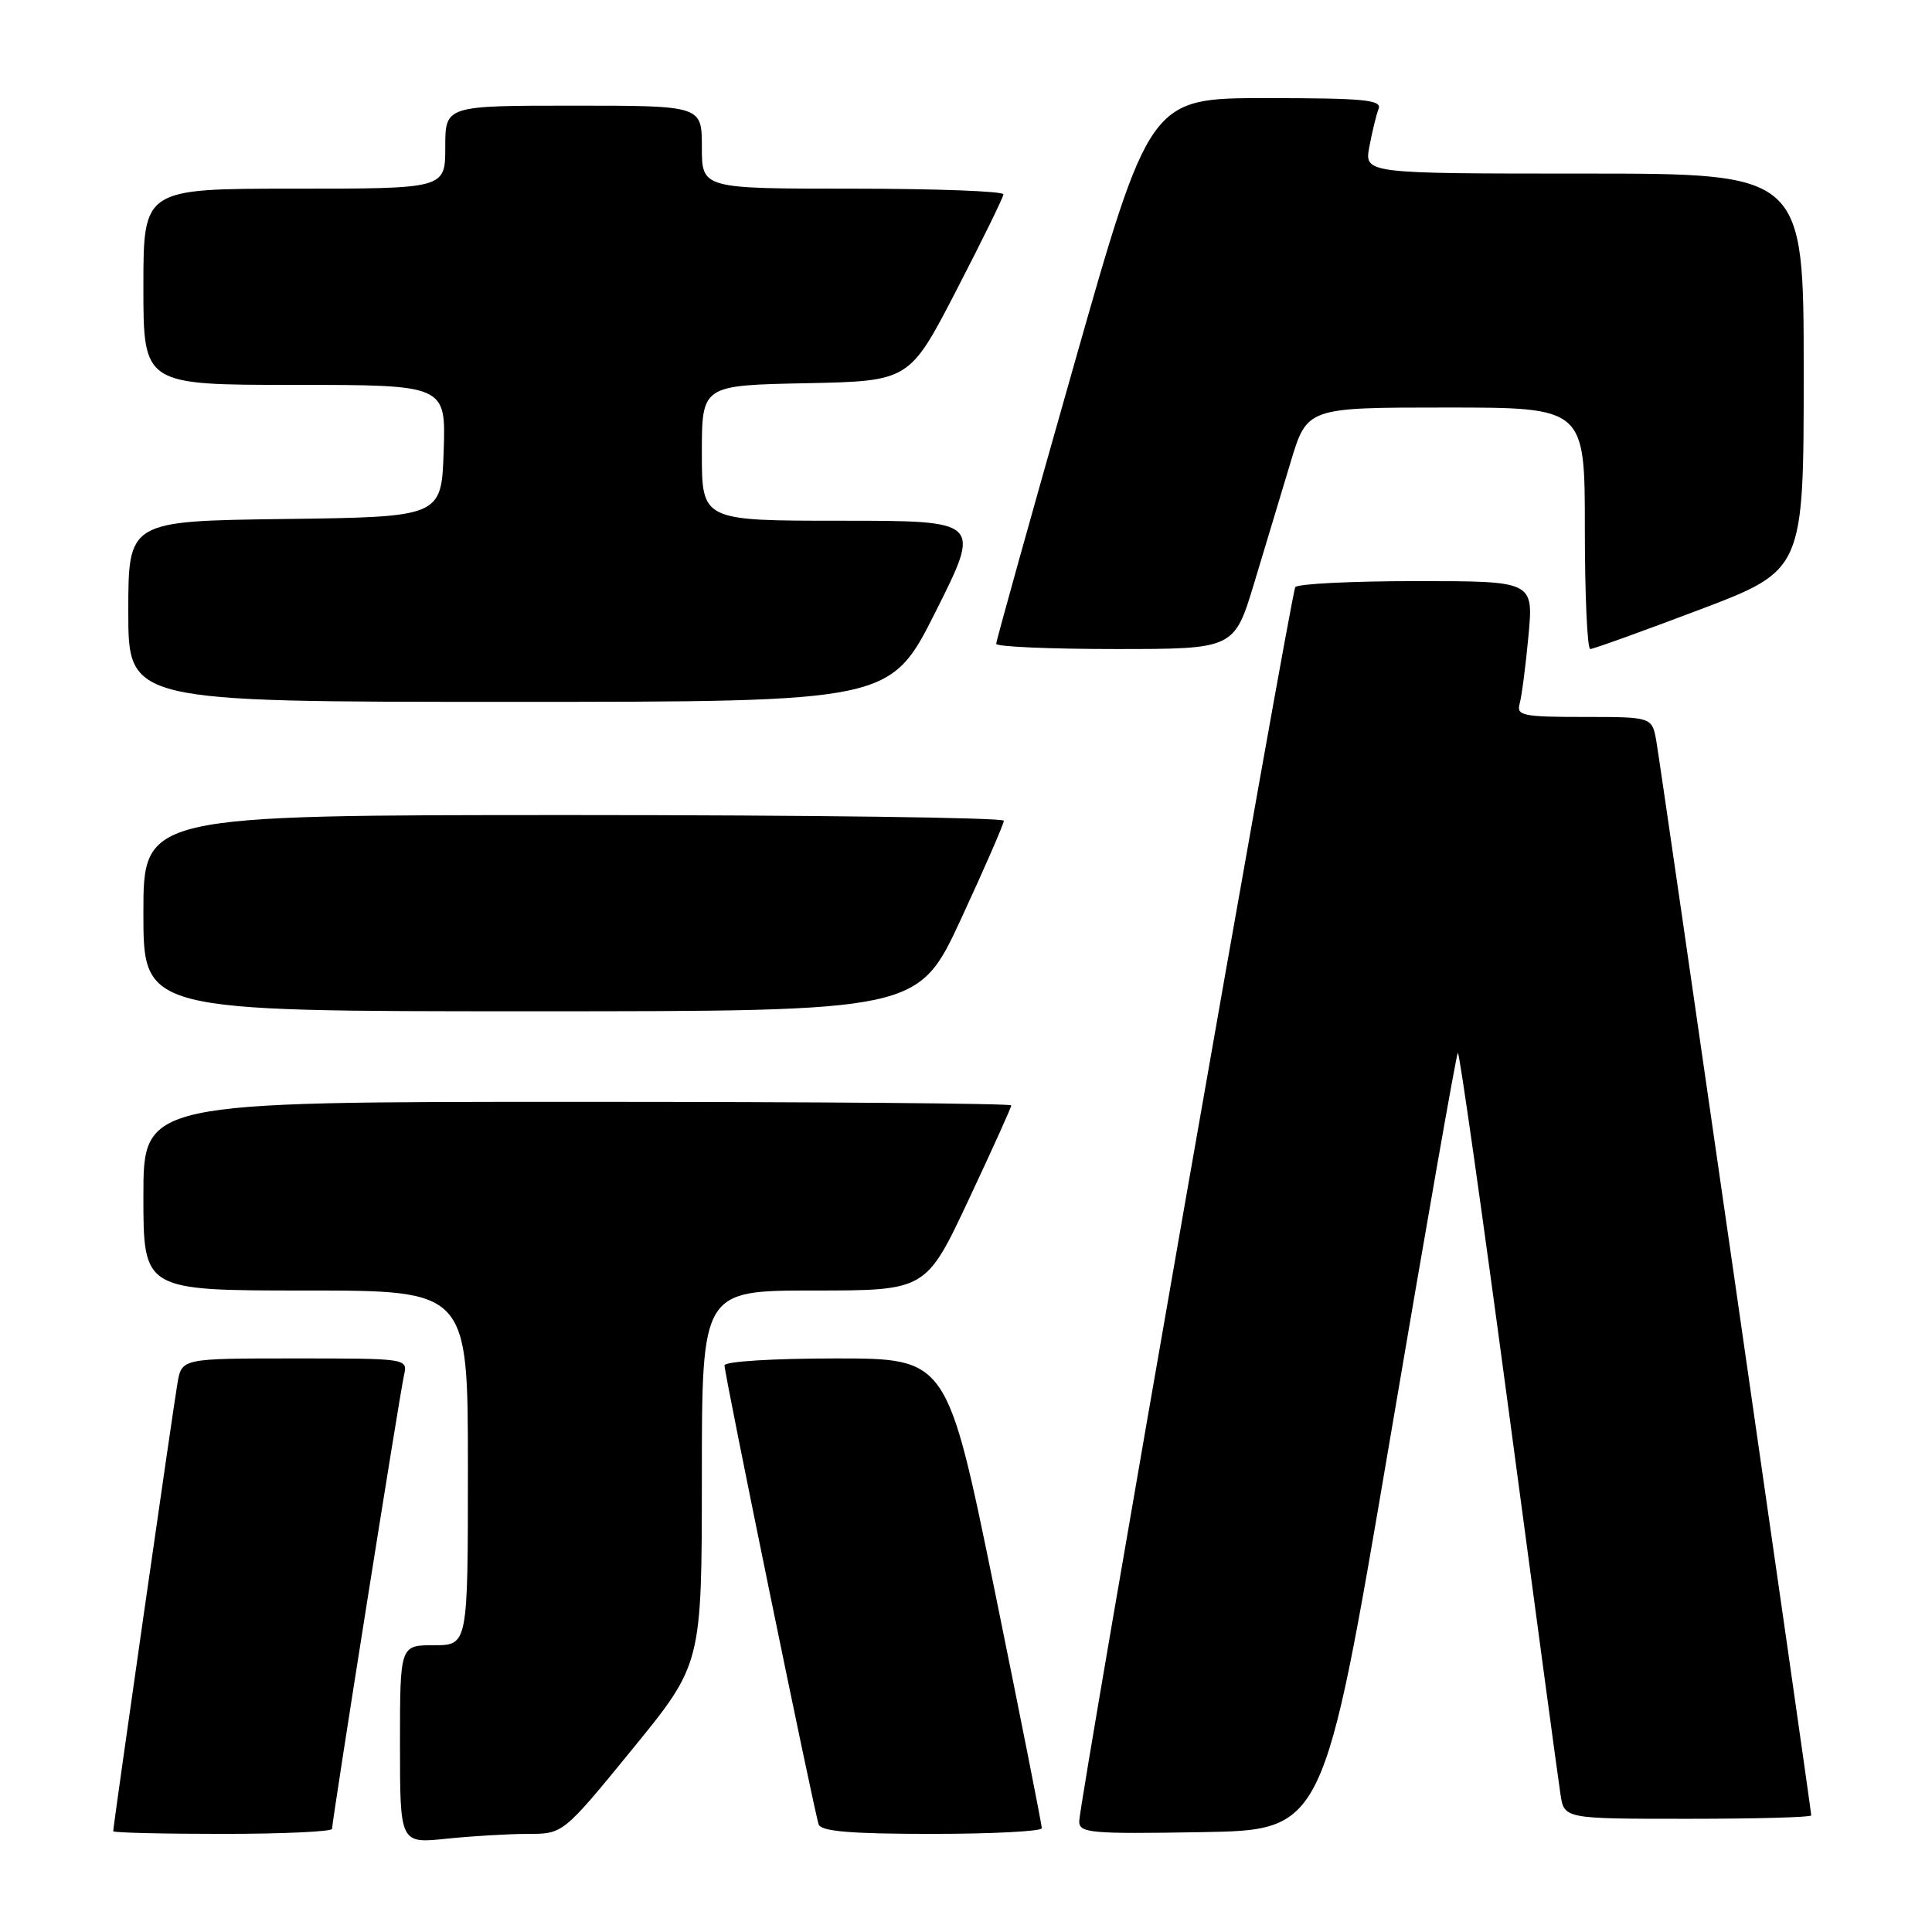 <?xml version="1.0" encoding="UTF-8" standalone="no"?>
<!DOCTYPE svg PUBLIC "-//W3C//DTD SVG 1.1//EN" "http://www.w3.org/Graphics/SVG/1.1/DTD/svg11.dtd" >
<svg xmlns="http://www.w3.org/2000/svg" xmlns:xlink="http://www.w3.org/1999/xlink" version="1.1" viewBox="0 0 256 256">
 <g >
 <path fill="currentColor"
d=" M 69.96 243.00 C 74.62 243.00 74.62 243.00 83.81 231.75 C 92.99 220.50 92.99 220.50 93.00 195.75 C 93.00 171.00 93.00 171.00 107.85 171.00 C 122.70 171.00 122.70 171.00 128.35 158.97 C 131.46 152.35 134.00 146.73 134.00 146.47 C 134.00 146.21 108.12 146.00 76.50 146.00 C 19.00 146.00 19.00 146.00 19.00 158.50 C 19.00 171.00 19.00 171.00 40.50 171.00 C 62.00 171.00 62.00 171.00 62.00 194.50 C 62.00 218.00 62.00 218.00 57.50 218.00 C 53.00 218.00 53.00 218.00 53.00 231.14 C 53.00 244.28 53.00 244.28 59.15 243.64 C 62.53 243.29 67.39 243.00 69.96 243.00 Z  M 44.00 242.33 C 44.00 241.26 52.96 184.72 53.53 182.25 C 54.04 180.00 54.04 180.00 39.06 180.00 C 24.09 180.00 24.09 180.00 23.52 183.25 C 22.97 186.40 15.00 241.95 15.00 242.65 C 15.00 242.84 21.52 243.00 29.50 243.00 C 37.48 243.00 44.00 242.70 44.00 242.33 Z  M 138.04 242.25 C 138.06 241.84 135.25 227.66 131.80 210.75 C 125.51 180.00 125.51 180.00 110.76 180.00 C 102.44 180.00 96.00 180.40 96.00 180.92 C 96.00 182.15 107.90 240.16 108.48 241.75 C 108.82 242.67 112.75 243.00 123.47 243.00 C 131.46 243.00 138.02 242.66 138.04 242.25 Z  M 184.10 191.18 C 188.89 162.95 192.97 139.69 193.17 139.50 C 193.37 139.30 196.39 160.60 199.90 186.82 C 203.40 213.04 206.49 235.96 206.77 237.75 C 207.26 241.00 207.26 241.00 223.63 241.00 C 232.63 241.00 240.00 240.80 240.00 240.55 C 240.00 239.80 220.09 101.73 219.48 98.25 C 218.91 95.00 218.91 95.00 209.89 95.00 C 201.77 95.00 200.92 94.82 201.36 93.25 C 201.63 92.29 202.16 88.24 202.53 84.25 C 203.20 77.00 203.20 77.00 187.66 77.00 C 179.11 77.00 171.90 77.36 171.63 77.80 C 171.03 78.76 143.00 238.91 143.00 241.34 C 143.00 242.89 144.49 243.02 159.19 242.77 C 175.38 242.50 175.38 242.50 184.10 191.18 Z  M 127.35 121.75 C 130.47 115.01 133.02 109.16 133.01 108.75 C 133.01 108.34 107.35 108.00 76.00 108.00 C 19.00 108.00 19.00 108.00 19.00 121.00 C 19.00 134.00 19.00 134.00 70.33 134.00 C 121.67 134.00 121.67 134.00 127.35 121.75 Z  M 124.00 81.00 C 130.02 69.00 130.02 69.00 111.51 69.00 C 93.00 69.00 93.00 69.00 93.00 60.03 C 93.00 51.06 93.00 51.06 106.75 50.78 C 120.50 50.50 120.50 50.50 126.71 38.50 C 130.12 31.90 132.94 26.16 132.96 25.75 C 132.98 25.34 124.00 25.00 113.00 25.00 C 93.00 25.00 93.00 25.00 93.00 19.50 C 93.00 14.00 93.00 14.00 76.00 14.00 C 59.00 14.00 59.00 14.00 59.00 19.50 C 59.00 25.00 59.00 25.00 39.00 25.00 C 19.00 25.00 19.00 25.00 19.00 38.00 C 19.00 51.00 19.00 51.00 39.04 51.00 C 59.08 51.00 59.08 51.00 58.79 59.75 C 58.50 68.50 58.50 68.50 37.75 68.77 C 17.00 69.04 17.00 69.04 17.00 81.02 C 17.00 93.00 17.00 93.00 67.49 93.00 C 117.98 93.00 117.98 93.00 124.00 81.00 Z  M 166.19 77.25 C 167.64 72.44 169.81 65.24 171.01 61.25 C 173.19 54.00 173.19 54.00 191.60 54.00 C 210.00 54.00 210.00 54.00 210.00 70.00 C 210.00 78.80 210.32 86.00 210.72 86.00 C 211.11 86.00 217.64 83.65 225.22 80.78 C 239.00 75.55 239.00 75.55 239.00 49.28 C 239.00 23.00 239.00 23.00 209.89 23.00 C 180.78 23.00 180.78 23.00 181.45 19.43 C 181.82 17.46 182.36 15.21 182.67 14.43 C 183.13 13.23 180.75 13.00 167.78 13.00 C 152.35 13.00 152.35 13.00 142.18 48.81 C 136.58 68.51 132.00 84.94 132.00 85.31 C 132.00 85.69 139.10 86.00 147.77 86.00 C 163.54 86.00 163.54 86.00 166.19 77.25 Z "/>
</g>
</svg>